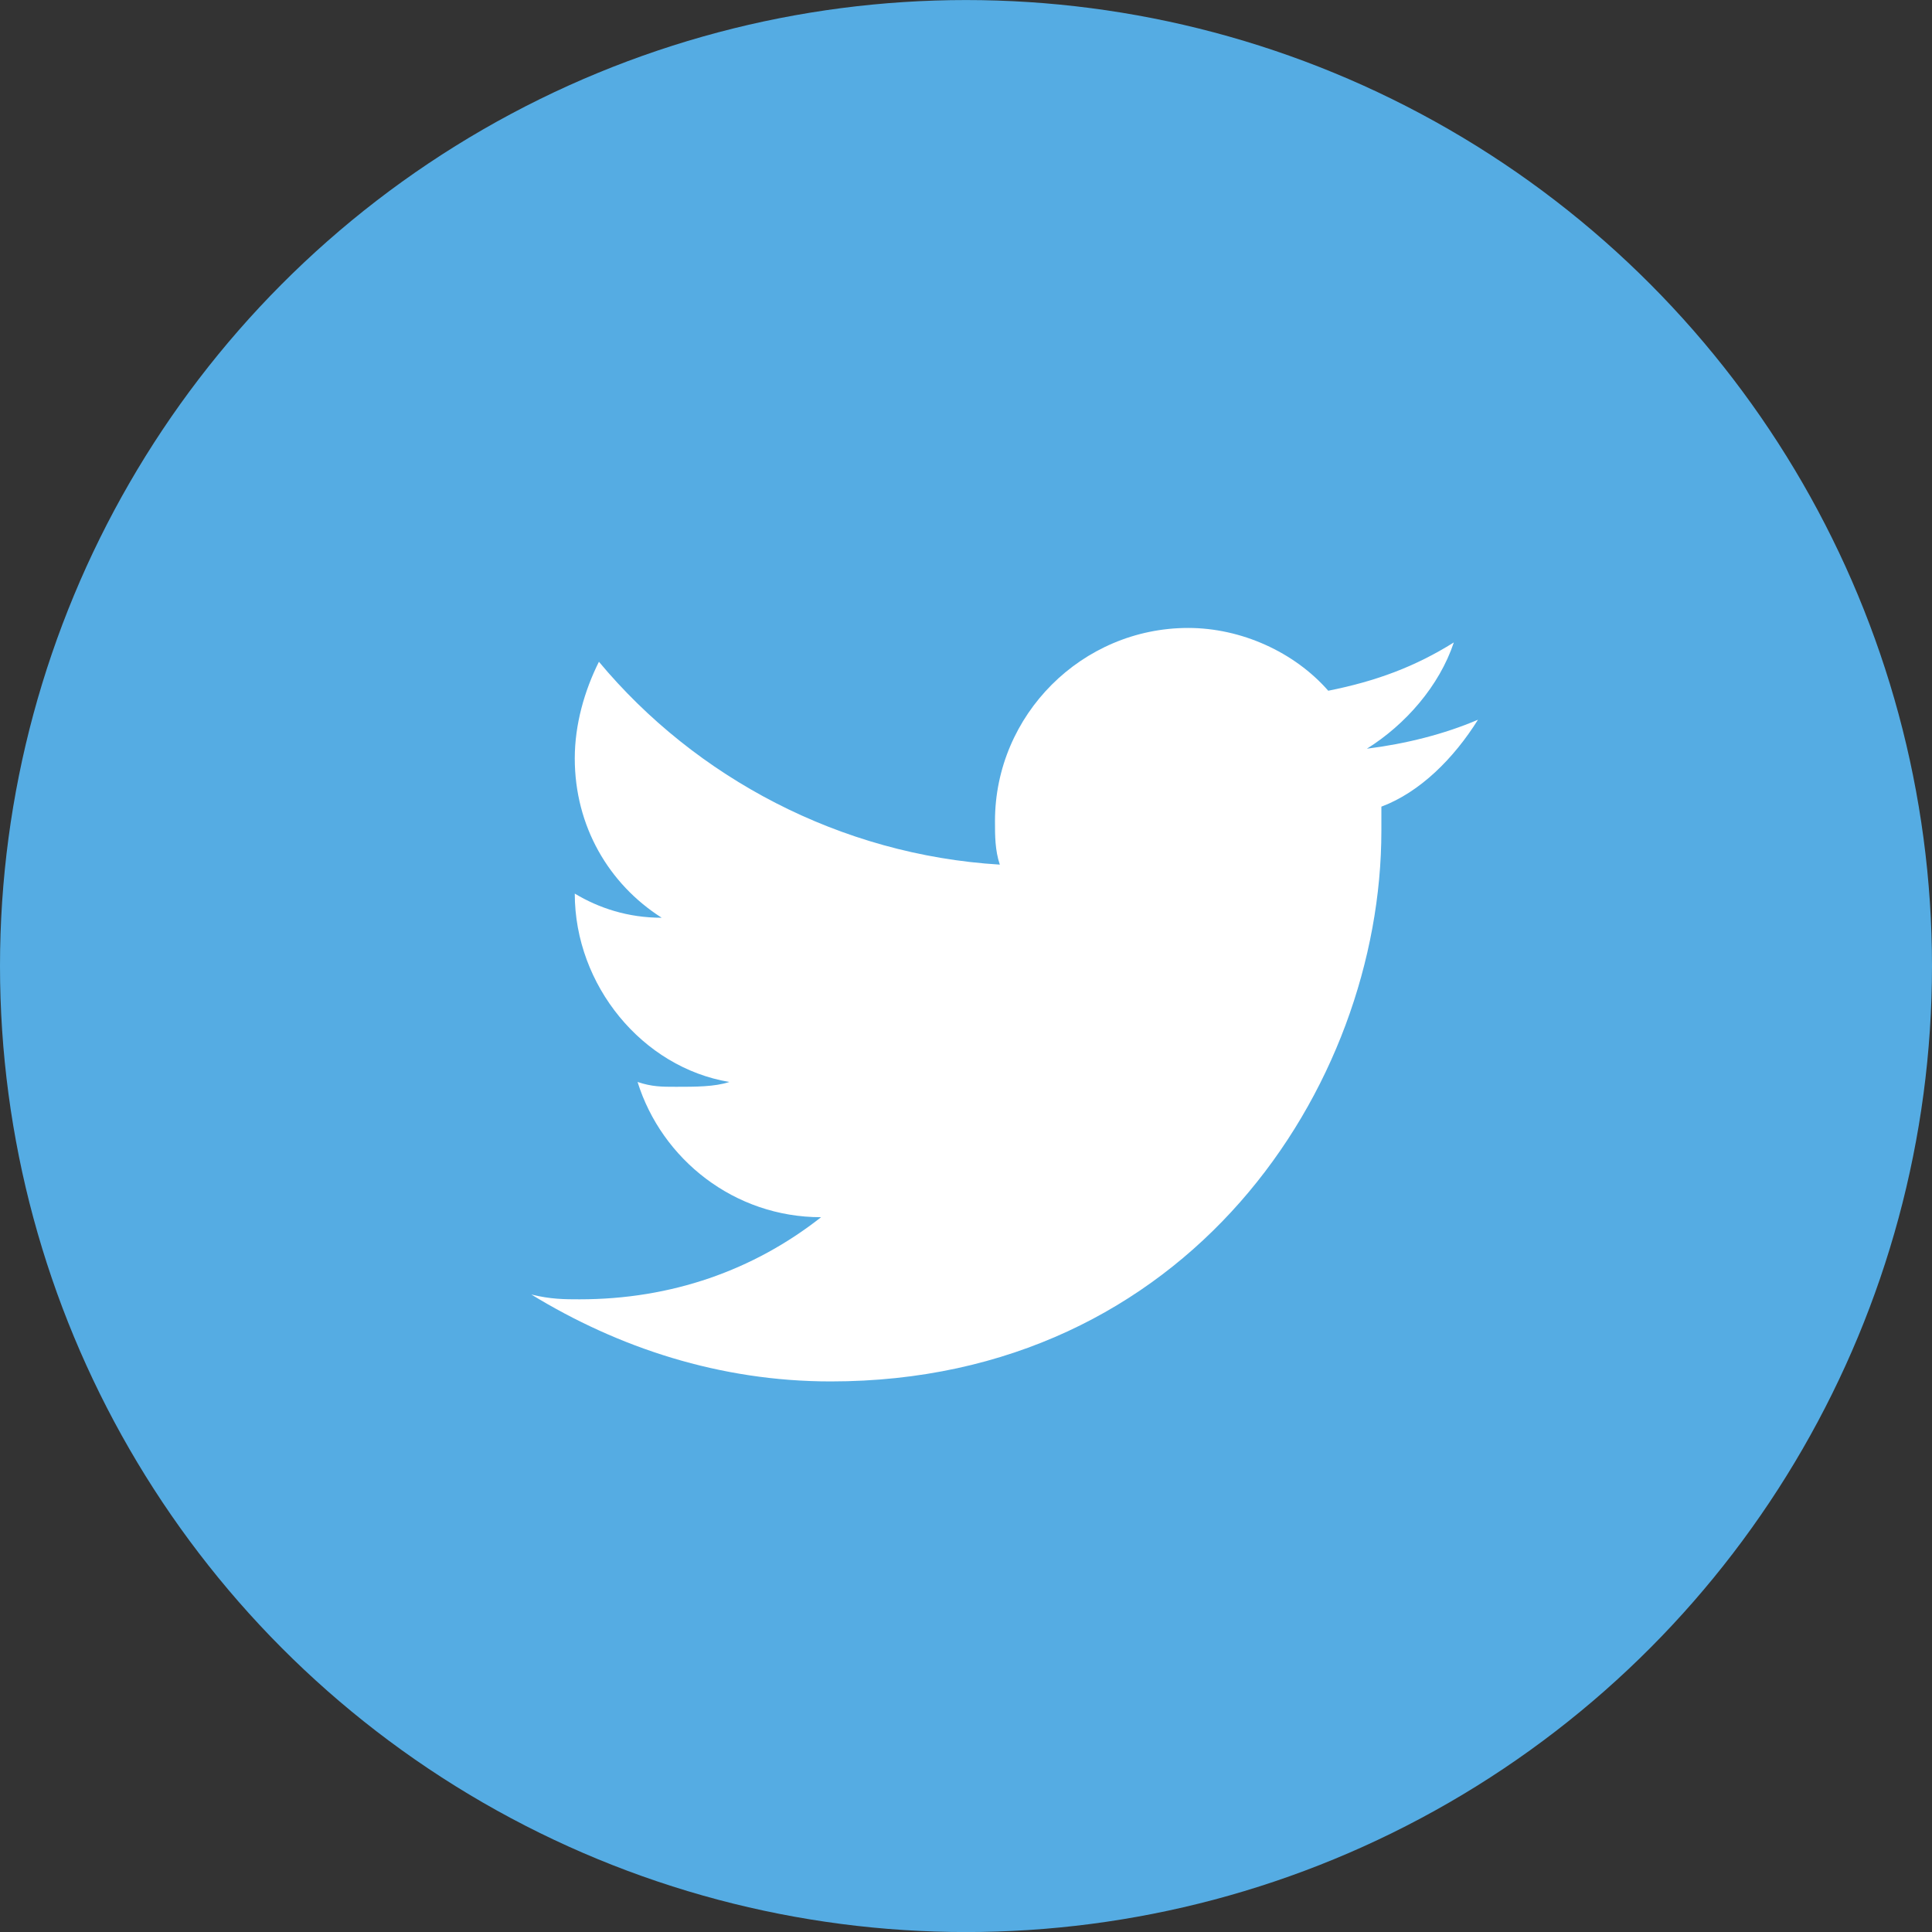 <svg width="40" height="40" viewBox="0 0 40 40" fill="none" xmlns="http://www.w3.org/2000/svg">
<rect x="0" y="0" width="40" height="40" fill="#333333" stroke="none"/>
<circle cx="20" cy="20.001" r="20" fill="#55ACE3"/>
<path d="M30.6 14.901C29.9 15.201 29.1 15.401 28.3 15.501C29.1 15.001 29.8 14.201 30.1 13.301C29.3 13.801 28.5 14.101 27.5 14.301C26.8 13.501 25.7 13.001 24.6 13.001C22.4 13.001 20.6 14.801 20.6 17.001C20.6 17.301 20.6 17.601 20.7 17.901C17.4 17.701 14.4 16.101 12.4 13.701C12.1 14.301 11.9 15.001 11.9 15.701C11.9 17.101 12.6 18.301 13.7 19.001C13 19.001 12.4 18.801 11.9 18.501C11.9 20.401 13.3 22.101 15.1 22.401C14.8 22.501 14.4 22.501 14 22.501C13.7 22.501 13.5 22.501 13.2 22.401C13.7 24.001 15.2 25.201 17 25.201C15.6 26.301 13.9 26.901 12 26.901C11.7 26.901 11.4 26.901 11 26.801C12.8 27.901 14.9 28.601 17.2 28.601C24.6 28.601 28.6 22.501 28.6 17.201V16.701C29.4 16.401 30.1 15.701 30.6 14.901Z" fill="white"/>
</svg>
